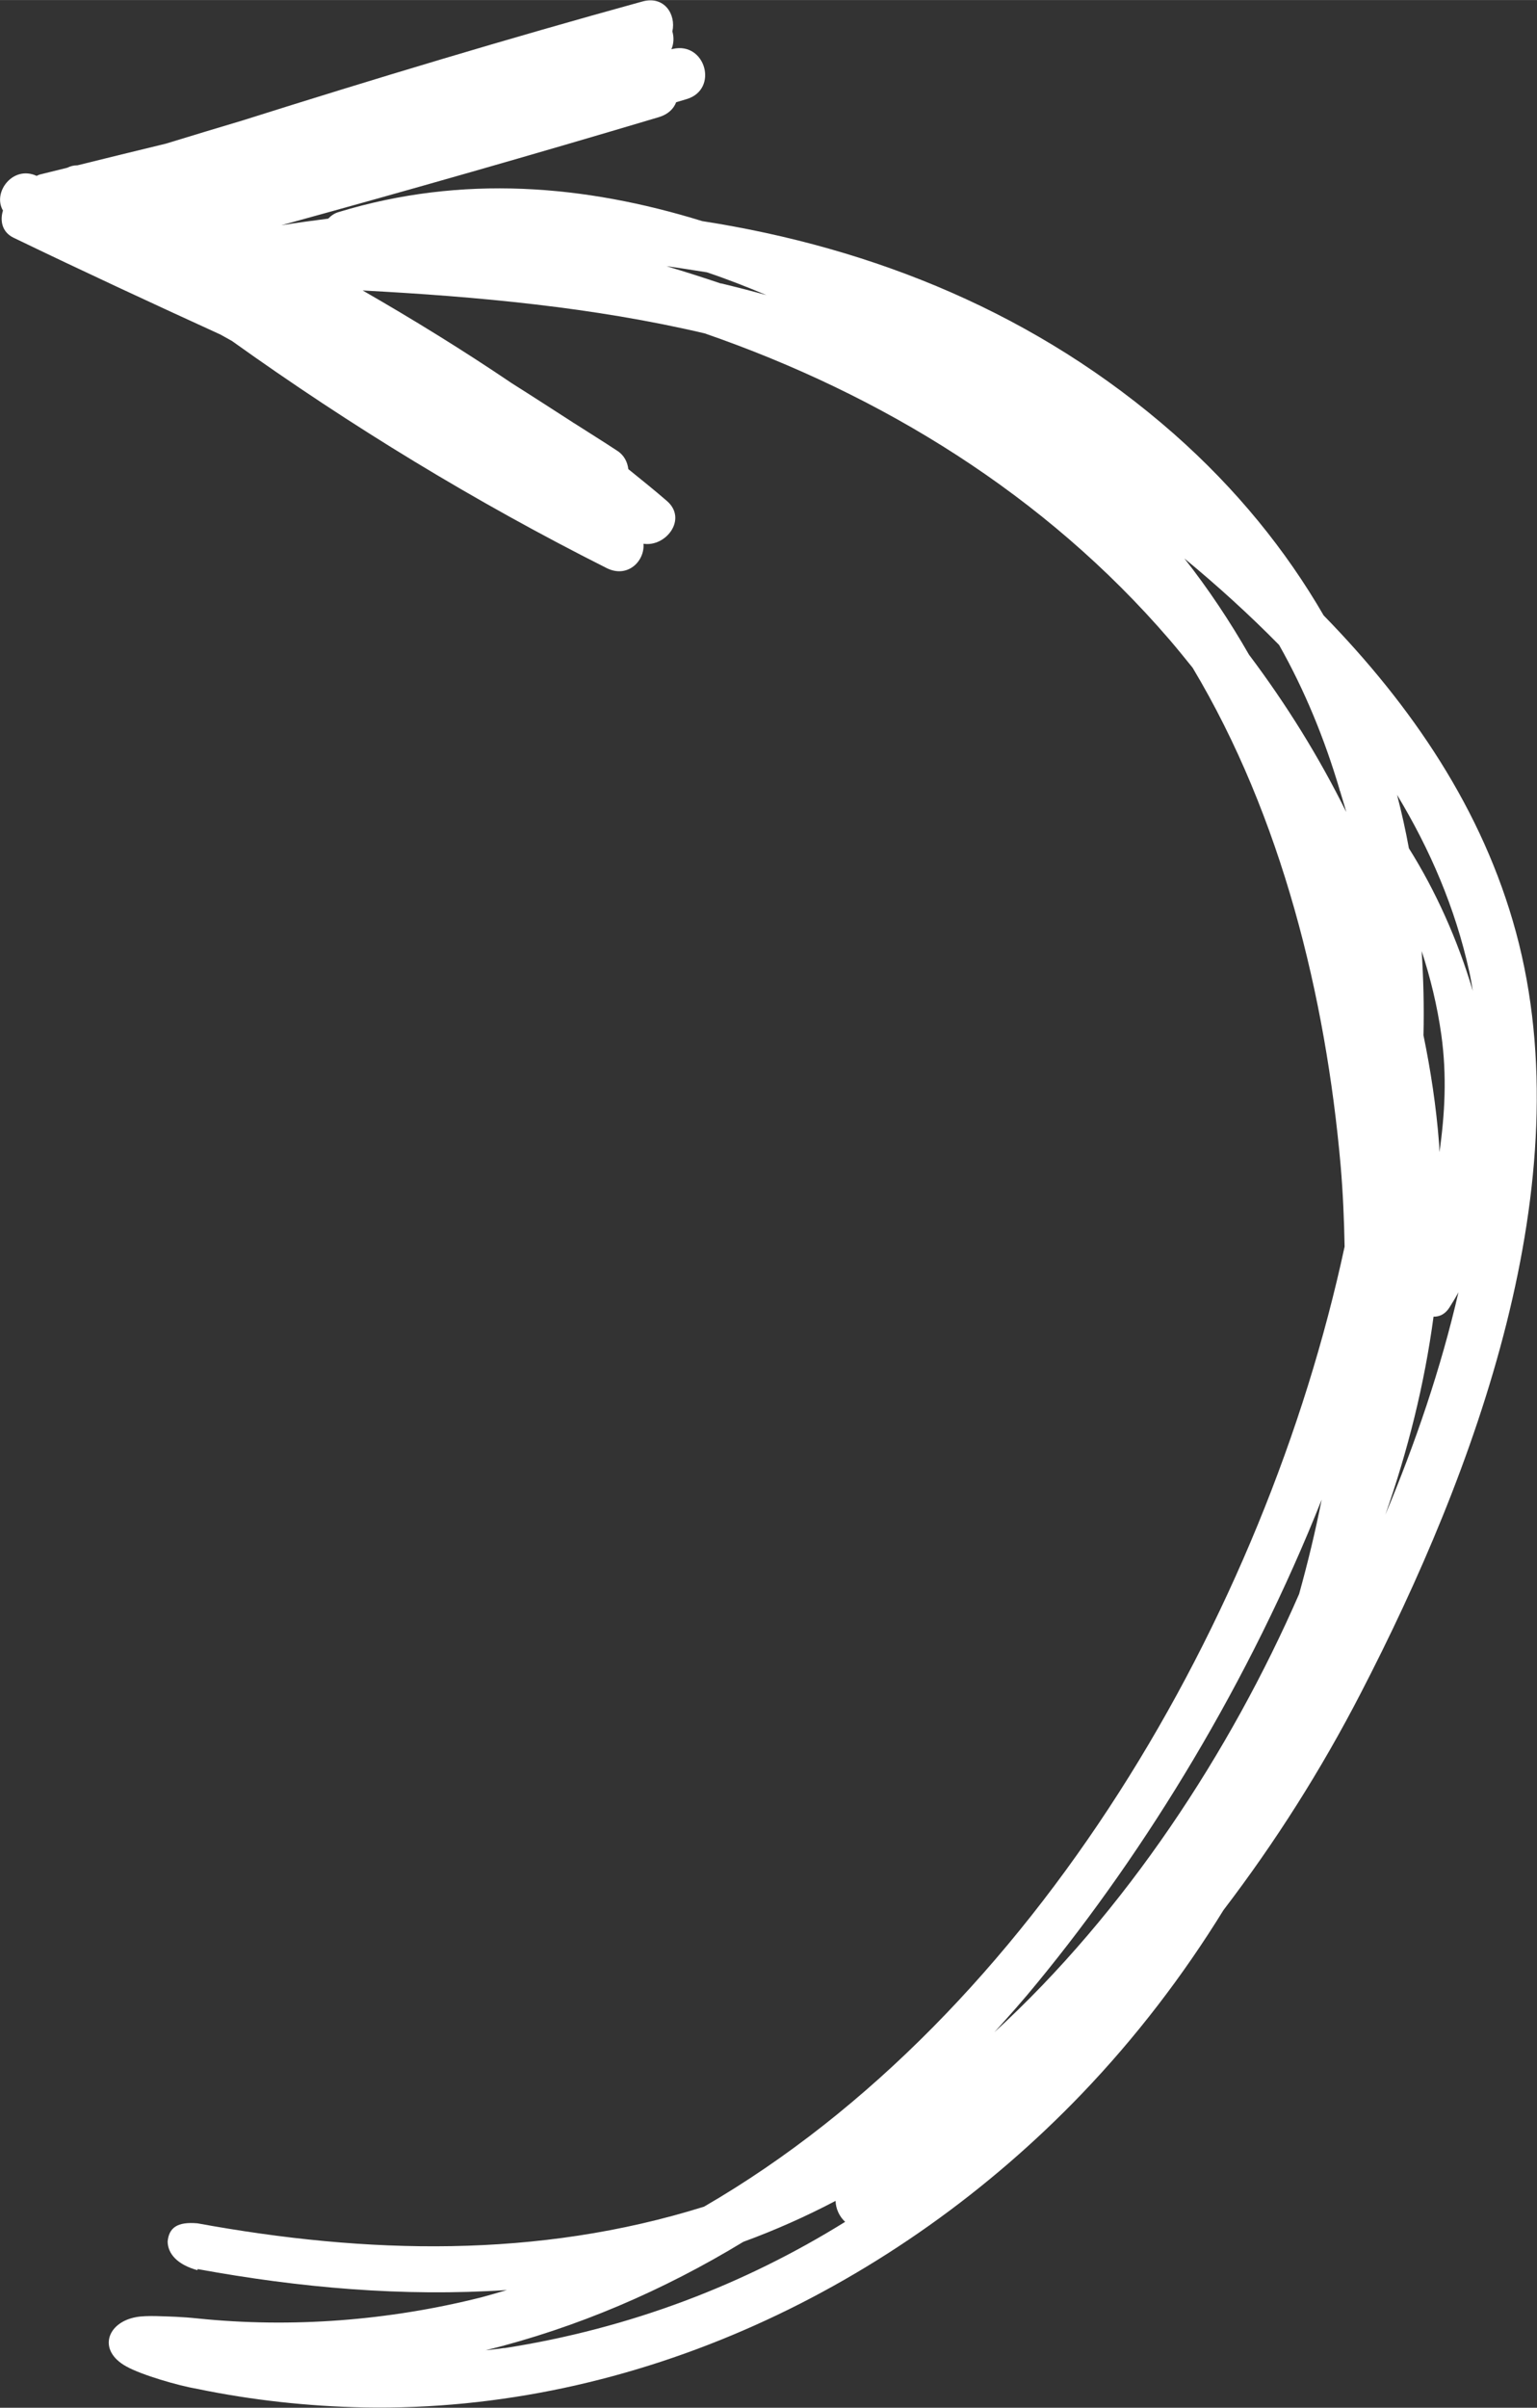 <?xml version="1.0" encoding="UTF-8"?>
<!DOCTYPE svg PUBLIC "-//W3C//DTD SVG 1.1//EN" "http://www.w3.org/Graphics/SVG/1.1/DTD/svg11.dtd">
<!-- Creator: CorelDRAW 2017 -->
<svg xmlns="http://www.w3.org/2000/svg" xml:space="preserve" width="93.145mm" height="145.815mm" version="1.1" style="shape-rendering:geometricPrecision; text-rendering:geometricPrecision; image-rendering:optimizeQuality; fill-rule:evenodd; clip-rule:evenodd"
viewBox="0 0 9315 14582"
  >
 <rect x="0" y="0" width="9315" height="14582" fill="#333333" stroke="none"/>
 <defs>
  <style type="text/css">
   <![CDATA[
    .fil0 {fill:#fff;fill-rule:nonzero}
   ]]>
  </style>
 </defs>
 <g id="">
  <path class="fil0" d="M36633 -10594c-49,-1033 -102,-2066 -159,-3099 -6,-154 -13,-308 -19,-463 72,1186 132,2374 179,3561zm141 4415c-1,49 -7,92 -21,122 0,28 1,57 1,85 -57,-47 -113,-94 -170,-141 -41,-73 -26,-240 -33,-326 -4,-47 -7,-93 -11,-140 18,131 36,262 55,392 14,93 151,83 179,7zm-408 -3708c-15,-451 -28,-902 -37,-1353 -9,-489 -13,-978 -14,-1467 58,1389 116,2778 175,4167 -47,-449 -88,-898 -125,-1347zm-123 1551c26,493 56,985 90,1477 1,15 2,33 3,53 -39,-510 -70,-1019 -93,-1529zm1572 -6722c-255,-608 -531,-1206 -822,-1797 -170,-505 -343,-1008 -520,-1510 -51,-144 -256,-87 -228,63 8,43 18,85 26,127 -2,6 -3,12 -2,19 -9,13 -15,28 -17,47 -11,22 -22,43 -33,65 -11,-7 -23,-11 -36,-15 -3,-7 -7,-15 -10,-22 2,-4 4,-9 6,-13 63,-127 -124,-239 -191,-112 -3,7 -7,13 -10,20 -31,24 -53,60 -53,102 -91,173 -181,346 -270,520 -189,315 -363,638 -519,969 -325,602 -622,1218 -855,1866 -43,118 148,199 204,86 25,-51 50,-102 75,-153 0,0 0,1 0,1 -8,32 -16,64 -23,96 -26,120 153,214 211,89 45,-98 90,-197 135,-295 18,-9 35,-24 47,-48 42,-86 85,-171 128,-257 4,8 6,17 11,25 16,29 52,41 83,34 13,-3 26,-6 40,-9 92,-22 52,-156 -39,-140 105,-19 253,-560 298,-663 55,-125 110,-250 166,-375 138,-278 275,-558 412,-836 -10,253 -20,506 -27,760 -250,3542 -148,7096 245,10628 13,112 189,114 178,0 -13,-131 -24,-262 -36,-392 59,327 193,608 510,460 29,-14 47,-51 47,-82 -41,-3704 -218,-7404 -502,-11097 329,730 660,1460 991,2189 46,101 186,65 223,-19 63,-19 113,-78 85,-151 -4,-10 -7,-19 -11,-29 64,-17 115,-72 83,-148z"/>
  <path class="fil0" d="M8539 5139c-20,-109 -44,-217 -72,-325 199,329 352,683 437,1068 9,39 15,79 22,119 -92,-310 -226,-607 -387,-863zm77 621c53,162 94,329 119,506 35,251 21,483 -11,712 -1,-19 -1,-39 -3,-58 -17,-219 -50,-436 -94,-650 4,-171 0,-341 -11,-510zm-222 3419c138,-392 239,-795 294,-1205 34,1 70,-14 96,-55 19,-30 38,-61 55,-93 -106,461 -263,919 -445,1352zm-822 -5210c-118,-206 -249,-403 -394,-587 200,165 393,340 574,524 156,276 276,570 366,874 0,4 2,9 4,13 12,42 26,83 37,125 -165,-334 -363,-652 -587,-950zm302 5683c-418,958 -1053,1928 -1848,2656 89,-98 177,-197 261,-300 665,-809 1288,-1831 1723,-2926 -38,192 -84,382 -136,569zm-4818 4568c-38,6 -75,9 -113,14 555,-137 1078,-363 1562,-657 194,-71 380,-154 559,-248 1,47 23,95 58,127 -610,379 -1302,646 -2066,765zm-1859 -478c618,113 1243,169 1875,127 -51,15 -102,30 -154,44 -561,141 -1148,187 -1721,128 -47,-5 -91,-8 -131,-10 -67,-2 -176,-10 -241,2 -177,32 -236,202 -59,299 94,52 314,116 431,136 329,68 667,105 1008,112 1646,30 3221,-722 4351,-1899 328,-342 614,-716 859,-1113 314,-411 593,-851 832,-1314 692,-1337 1349,-3097 941,-4607 -201,-743 -633,-1374 -1166,-1920 -229,-395 -528,-765 -908,-1100 -827,-727 -1817,-1126 -2858,-1288 -712,-220 -1455,-283 -2203,-55 -28,8 -47,23 -64,40 -95,12 -189,25 -284,40 765,-210 1528,-428 2289,-655 56,-17 89,-51 104,-90 21,-6 43,-13 64,-19 195,-59 114,-349 -84,-304 -3,1 -6,1 -9,2 15,-34 16,-72 6,-108 23,-102 -48,-218 -182,-181 -814,224 -1621,467 -2425,721 -155,46 -309,93 -463,140 -179,43 -357,87 -535,131 -22,0 -43,5 -63,15 -53,13 -105,26 -158,39 -10,2 -19,6 -27,10 -143,-66 -269,99 -204,210 -19,61 -6,130 63,164 416,201 835,395 1255,587 24,13 47,26 70,39 720,515 1475,975 2270,1375 127,64 232,-41 224,-147 136,21 268,-150 142,-259 -76,-66 -155,-129 -234,-193 -5,-43 -26,-85 -67,-111 -86,-57 -174,-111 -261,-167 -1,0 -1,-1 -2,-1 -2,-1 -4,-2 -6,-4 -123,-79 -246,-159 -370,-237 -294,-199 -596,-385 -904,-562 693,37 1397,101 2073,260 1075,372 2061,977 2817,1855 48,56 94,113 140,170 540,901 807,1994 897,3015 14,163 21,327 24,491 -480,2228 -1873,4650 -3882,5814 -1009,316 -2047,288 -3070,101 -123,-11 -173,27 -181,110 1,74 58,140 181,174zm3172 -12025c-109,-37 -219,-72 -330,-105 82,11 163,24 245,37 122,41 242,88 361,138 -91,-25 -184,-49 -276,-71z"/>
  <path class="fil0" d="M48961 -11190c-94,83 -194,158 -298,228 -8,-22 -16,-44 -24,-66 396,-316 713,-731 919,-1213 186,-435 281,-868 301,-1292 22,877 -205,1735 -899,2343zm-198 -5240c-388,-586 -877,-1100 -1426,-1489 1066,588 1828,1592 2222,2744 -191,-453 -463,-876 -796,-1256zm-1913 -1405c-19,-29 -39,-58 -58,-87 128,75 252,154 372,239 -103,-54 -209,-105 -315,-152zm-199 -299c-61,-92 -124,-184 -186,-275 31,6 61,12 91,18 -22,59 -3,134 76,161 23,8 45,16 68,25 -23,19 -39,44 -49,71zm1788 9270c-24,121 -52,239 -83,356 109,-623 116,-1271 41,-1826 -7,-50 -16,-98 -25,-146 41,-20 82,-40 123,-61 104,526 61,1093 -56,1677zm-141 -1927c38,-22 75,-46 112,-70 5,15 11,30 16,46 -38,21 -78,39 -117,59 -3,-12 -7,-23 -11,-35zm-116 -321c-278,-638 -780,-1126 -1426,-1454 361,172 690,397 930,613 267,241 461,504 598,784 -34,19 -68,39 -102,57zm-2836 -155c-164,-83 -330,-186 -461,-320 -172,-399 -20,-820 516,-935 880,-188 1708,560 2098,1275 55,100 104,209 150,322 -764,177 -1618,6 -2302,-342zm1134 894c-476,-21 -990,-125 -1401,-376 -394,-242 -708,-690 -683,-1136 44,168 128,317 240,448 51,104 119,206 208,304 466,517 1161,752 1851,762 -71,1 -143,0 -214,-3zm888 -7854c486,98 971,196 1457,293 165,33 246,-184 131,-263 24,-63 11,-139 -55,-175 -17,-51 -59,-95 -124,-104 -230,-30 -459,-67 -687,-110 -114,-30 -229,-58 -345,-81 -272,-67 -546,-128 -822,-179 -315,-81 -628,-168 -939,-258 -1,-2 -2,-3 -3,-5 -49,-68 -126,-76 -186,-50 -15,-4 -31,-9 -46,-13 -35,-10 -69,4 -93,29 -86,-136 -284,-39 -260,98 -4,16 -6,32 -5,50 -7,31 -4,65 17,97 24,39 47,77 71,116 -141,32 -123,266 42,282 36,3 71,7 107,10 393,802 786,1605 1179,2407 35,71 112,81 174,55 16,30 31,60 46,90 82,156 309,19 234,-137 -13,-28 -28,-56 -42,-85 35,7 71,-5 98,-28 85,125 317,34 260,-121 -85,-229 -186,-453 -297,-672 27,-113 -15,-238 -84,-362 465,260 895,586 1257,970 533,776 860,1693 906,2650 30,624 -42,1286 -342,1819 -144,216 -313,412 -504,582 -97,-191 -220,-374 -373,-548 -712,-812 -2115,-1572 -3194,-1103 -996,432 -1039,1638 -236,2293 833,680 2149,710 3136,408 310,1450 -9,3367 -1328,3983 -1025,478 -2633,-377 -3310,-808 -181,-115 -326,63 -136,222 428,314 1029,632 1563,827 -1124,-329 -1701,-767 -1875,-915 -17,-14 -27,-24 -42,-30 -17,-8 -40,-13 -58,-4 -25,13 -29,49 -2,84 19,25 33,38 63,61 -39,-21 -78,-2 -79,30 0,25 17,35 34,49 16,12 30,26 46,36 334,216 519,366 1196,654 858,364 1704,447 2477,205 1146,-409 1882,-1327 2195,-2485 207,-768 321,-1576 152,-2319 579,-368 1039,-902 1255,-1576 681,-2126 -571,-5005 -2628,-5968z"/>
  <path class="fil0" d="M16586 -5808c8,-54 14,-108 21,-162 63,-7 120,-52 117,-134 -7,-254 -20,-509 -38,-764 39,-774 2,-1549 -110,-2313 34,147 66,295 95,444 102,538 164,1083 183,1631 13,408 2,959 -268,1298zm-1472 -6884c116,185 227,374 332,567 264,597 477,1217 637,1850 -247,-839 -567,-1652 -969,-2417zm-247 472c-580,-1078 -1306,-2080 -2161,-2957 -85,-87 -172,-174 -260,-260 909,753 1681,1676 2269,2705 475,832 826,1715 1069,2628 -246,-729 -553,-1438 -917,-2116zm-3129 -4294c709,362 1343,901 1894,1521 -576,-571 -1210,-1082 -1894,-1521zm-748 -223c-113,-59 -228,-117 -345,-172 128,27 254,62 377,101 -16,21 -28,45 -32,71zm996 -996c-97,-7 -194,-15 -292,-22 147,-1 294,-3 440,-6 6,14 14,26 25,36 -58,-3 -116,-5 -173,-8zm5075 9724c-139,-1181 -466,-2332 -953,-3416 -130,-289 -272,-572 -424,-849 -73,-165 -150,-328 -231,-489 -1034,-2060 -2916,-4342 -5381,-4499 243,-1 486,-14 728,-21 733,-21 1466,-52 2198,-89 185,-9 183,-271 0,-285 -95,-7 -190,-14 -285,-21 -15,-7 -32,-12 -51,-13 -81,-6 -162,-11 -243,-16 93,-8 186,-16 280,-27 175,-21 190,-247 32,-289 -23,-21 -54,-36 -95,-37 -127,-3 -253,-4 -380,-6 -1150,-90 -2301,-128 -3454,-107 -51,1 -87,21 -110,49 -71,0 -140,49 -149,114 -116,-62 -286,59 -193,185 563,769 1135,1536 1802,2211 339,438 696,863 1073,1270 109,118 279,-56 175,-175 -38,-43 -75,-86 -112,-129 80,31 155,-35 171,-113 66,63 130,127 196,191 132,127 318,-64 199,-199 -619,-707 -1238,-1414 -1856,-2122 49,19 97,38 146,58 967,461 1788,1215 2511,1994 802,864 1485,1837 2031,2882 945,1810 1461,3810 1515,5843 -9,228 -22,455 -41,682 -3,34 13,68 38,94 -2,67 -3,135 -6,202 -7,155 243,192 274,37 20,-99 38,-197 56,-296 804,-507 636,-1799 540,-2612z"/>
  <path class="fil0" d="M26067 -15545c-208,142 -411,292 -609,449 255,-222 524,-424 807,-605 -67,51 -133,103 -198,156zm-1537 999c919,-1075 2124,-1900 3492,-2248 -59,31 -118,63 -177,94 -1299,365 -2428,1143 -3316,2154zm-1027 2033c56,-115 115,-230 177,-343 144,-199 296,-393 454,-581 -222,301 -432,610 -631,924zm5599 -4205c19,7 38,13 57,20 -48,34 -94,68 -141,103 29,-40 57,-81 85,-122zm-7126 8813c5,756 154,1504 492,2205 2,14 5,27 8,41 -400,-702 -533,-1465 -500,-2245zm7548 -8980c-17,-6 -35,-12 -52,-18 97,-49 109,-225 -25,-275 -30,-11 -60,-22 -90,-33 -23,-93 -145,-147 -231,-85 -501,-185 -1002,-369 -1503,-552 -170,-70 -341,-140 -511,-210 -27,-11 -52,-11 -75,-5 -172,-63 -345,-126 -517,-189 -111,-41 -180,54 -173,146 -19,-3 -37,-5 -56,-8 0,0 0,0 0,0l0 0c-13,-2 -26,-4 -39,-5 -59,-6 -99,19 -120,57 -4,-1 -8,-2 -12,-3 -185,-54 -258,225 -79,287 370,128 740,256 1110,384 36,37 50,40 154,90 33,16 63,9 85,-8 226,78 452,156 678,234 -2040,484 -3749,1966 -4739,3812 -257,479 -464,977 -627,1487 -1077,2032 -1591,4602 -550,6701 36,72 165,20 133,-56 -153,-363 -264,-736 -340,-1116 146,446 371,877 696,1284 76,96 204,16 220,-83 103,80 271,-32 195,-165 -153,-267 -277,-546 -375,-834 -190,-1188 -260,-2411 -139,-3608 48,-248 105,-494 169,-737 215,-574 490,-1128 802,-1641 632,-1040 1385,-2053 2258,-2903 135,-132 276,-256 420,-375 490,-337 1011,-630 1554,-876 -327,341 -627,704 -910,1082 -60,81 -5,177 75,212 -46,128 146,231 255,140 115,-96 229,-192 343,-288 50,55 138,76 209,7 114,-111 223,-227 330,-345 463,-463 966,-877 1516,-1240 109,-72 87,-228 -35,-271z"/>
  <path class="fil0" d="M56633 -12365c-160,349 -365,674 -589,988 227,-364 438,-754 612,-1159 -6,57 -14,114 -23,171zm-2630 3259c231,-694 618,-1347 1066,-1900 254,-314 528,-601 786,-893 -634,918 -1445,1763 -1852,2792zm1139 3910c38,39 77,78 117,115 69,72 142,141 218,204 -837,-419 -1442,-1282 -1632,-2208 -7,-33 -12,-65 -18,-98 176,792 650,1512 1315,1987zm2967 -10890c-13,-12 -26,-24 -39,-35 15,-48 7,-103 -38,-147 -736,-740 -1473,-1481 -2209,-2221 -6,-48 -12,-97 -15,-147 -10,-162 -265,-219 -300,-41 -14,74 -30,149 -45,224 -117,-4 -212,143 -116,261 16,19 32,38 48,57 -244,1118 -532,2286 -338,3411 18,104 104,127 180,100 1,6 2,12 3,18 -4,62 -9,123 -13,185 -10,152 173,172 250,75 57,4 118,-21 148,-76 85,37 202,-7 213,-132 47,-497 86,-996 119,-1494 277,689 537,1466 656,2234 -50,302 -147,598 -298,876 -361,665 -977,1147 -1448,1728 -398,492 -737,1029 -982,1614 -474,1133 -556,2422 27,3531 510,970 1444,1683 2557,1738 175,9 177,-226 38,-282 -219,-90 -426,-200 -620,-330 42,-62 40,-148 -47,-186 -202,-90 -390,-200 -562,-327 -16,-17 -31,-33 -47,-50 -81,-115 -158,-233 -230,-353 -334,-556 -634,-1173 -628,-1835 8,-931 510,-1717 1068,-2447 1,-1 2,-1 3,-1 788,-471 1258,-1269 1447,-2142 245,-559 385,-1154 376,-1797 -6,-455 -81,-900 -218,-1324 -118,-510 -364,-999 -776,-1440 -27,-29 -57,-42 -86,-44 -16,-54 -40,-135 -56,-197 145,192 306,376 473,557 283,329 578,647 888,952 95,94 216,31 248,-65 11,2 20,5 31,7 117,18 232,-97 187,-202 136,35 278,-136 152,-252z"/>
 </g>
</svg>
